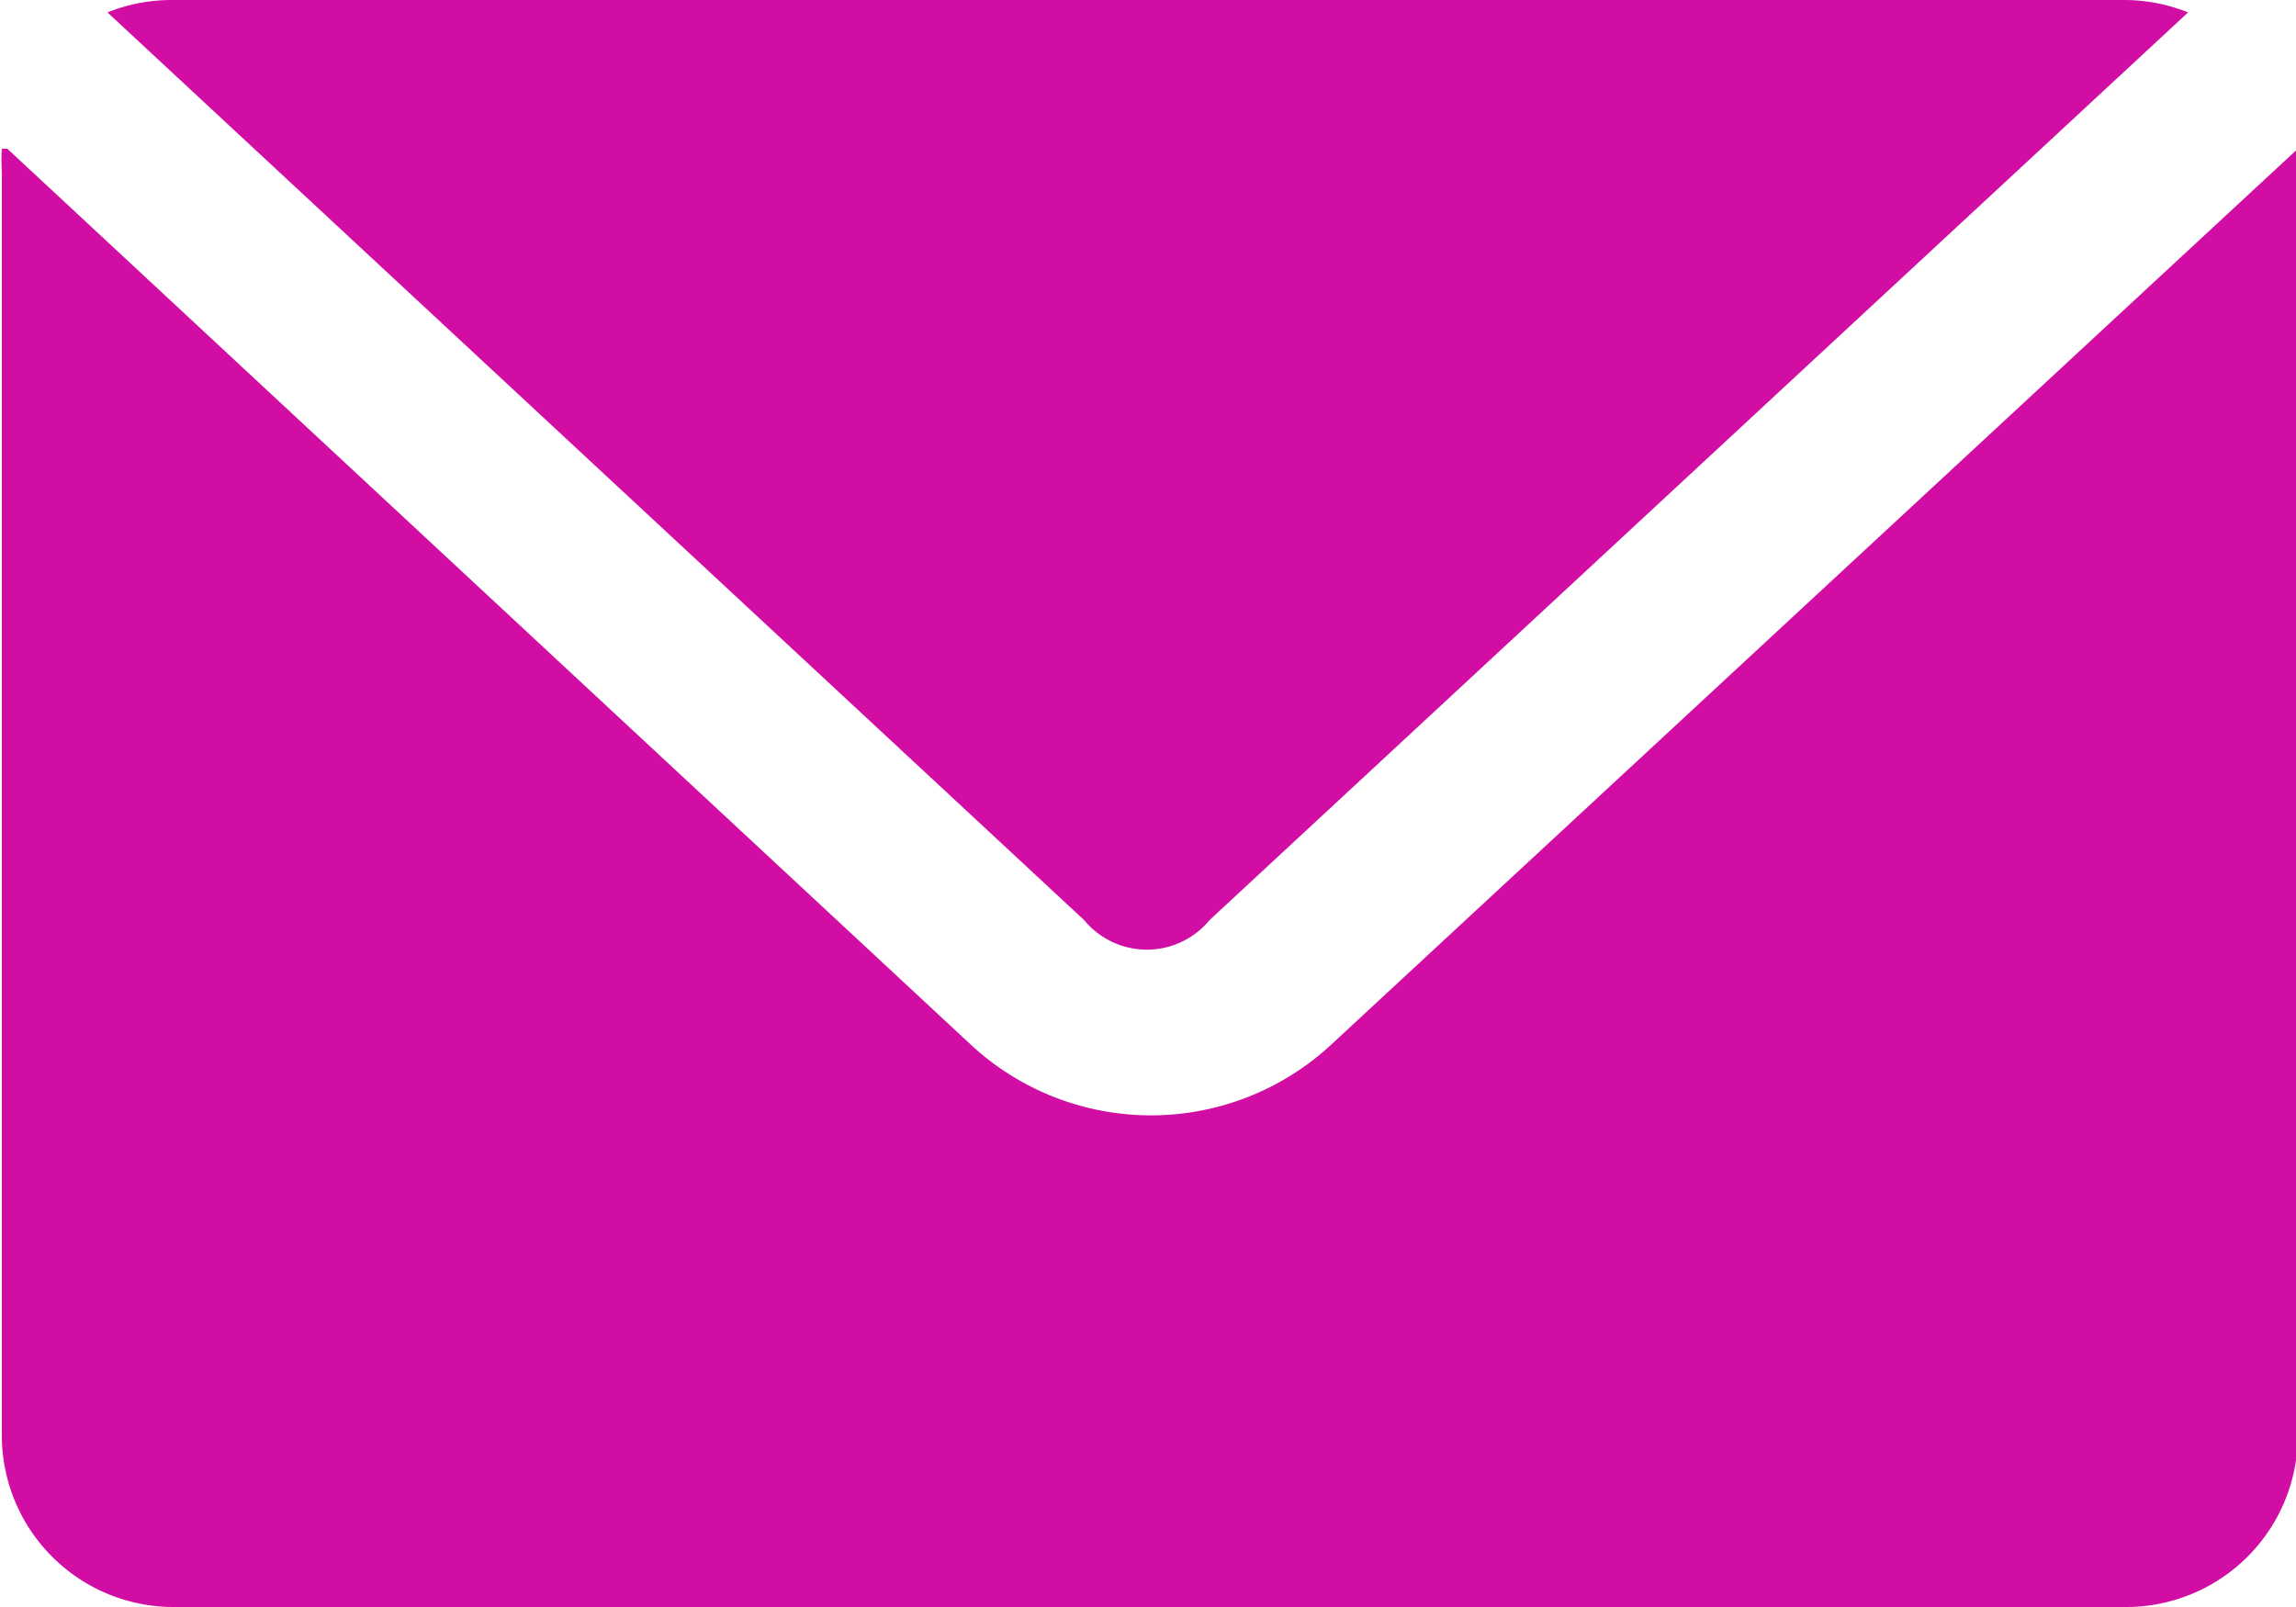 <svg id="Layer_1" data-name="Layer 1" xmlns="http://www.w3.org/2000/svg" viewBox="0 0 50 35"><title>2</title><g id="_Group_" data-name="&lt;Group&gt;"><path id="_Compound_Path_" data-name="&lt;Compound Path&gt;" d="M457.14,494.35a3.76,3.76,0,0,0-1.41.27L477,514.39a1.77,1.77,0,0,0,2.73,0l21.31-19.77a3.76,3.76,0,0,0-1.41-.27h-42.5Zm-3.71,3.24a3.87,3.87,0,0,0,0,.51v27.5a3.74,3.74,0,0,0,3.75,3.75h42.5a3.74,3.74,0,0,0,3.75-3.75V498.1a3.87,3.87,0,0,0,0-.51l-21.07,19.53a5.77,5.77,0,0,1-7.81,0l-21-19.53h0Z" transform="translate(-453.39 -494.35)" style="fill:#d10da3"/></g></svg>